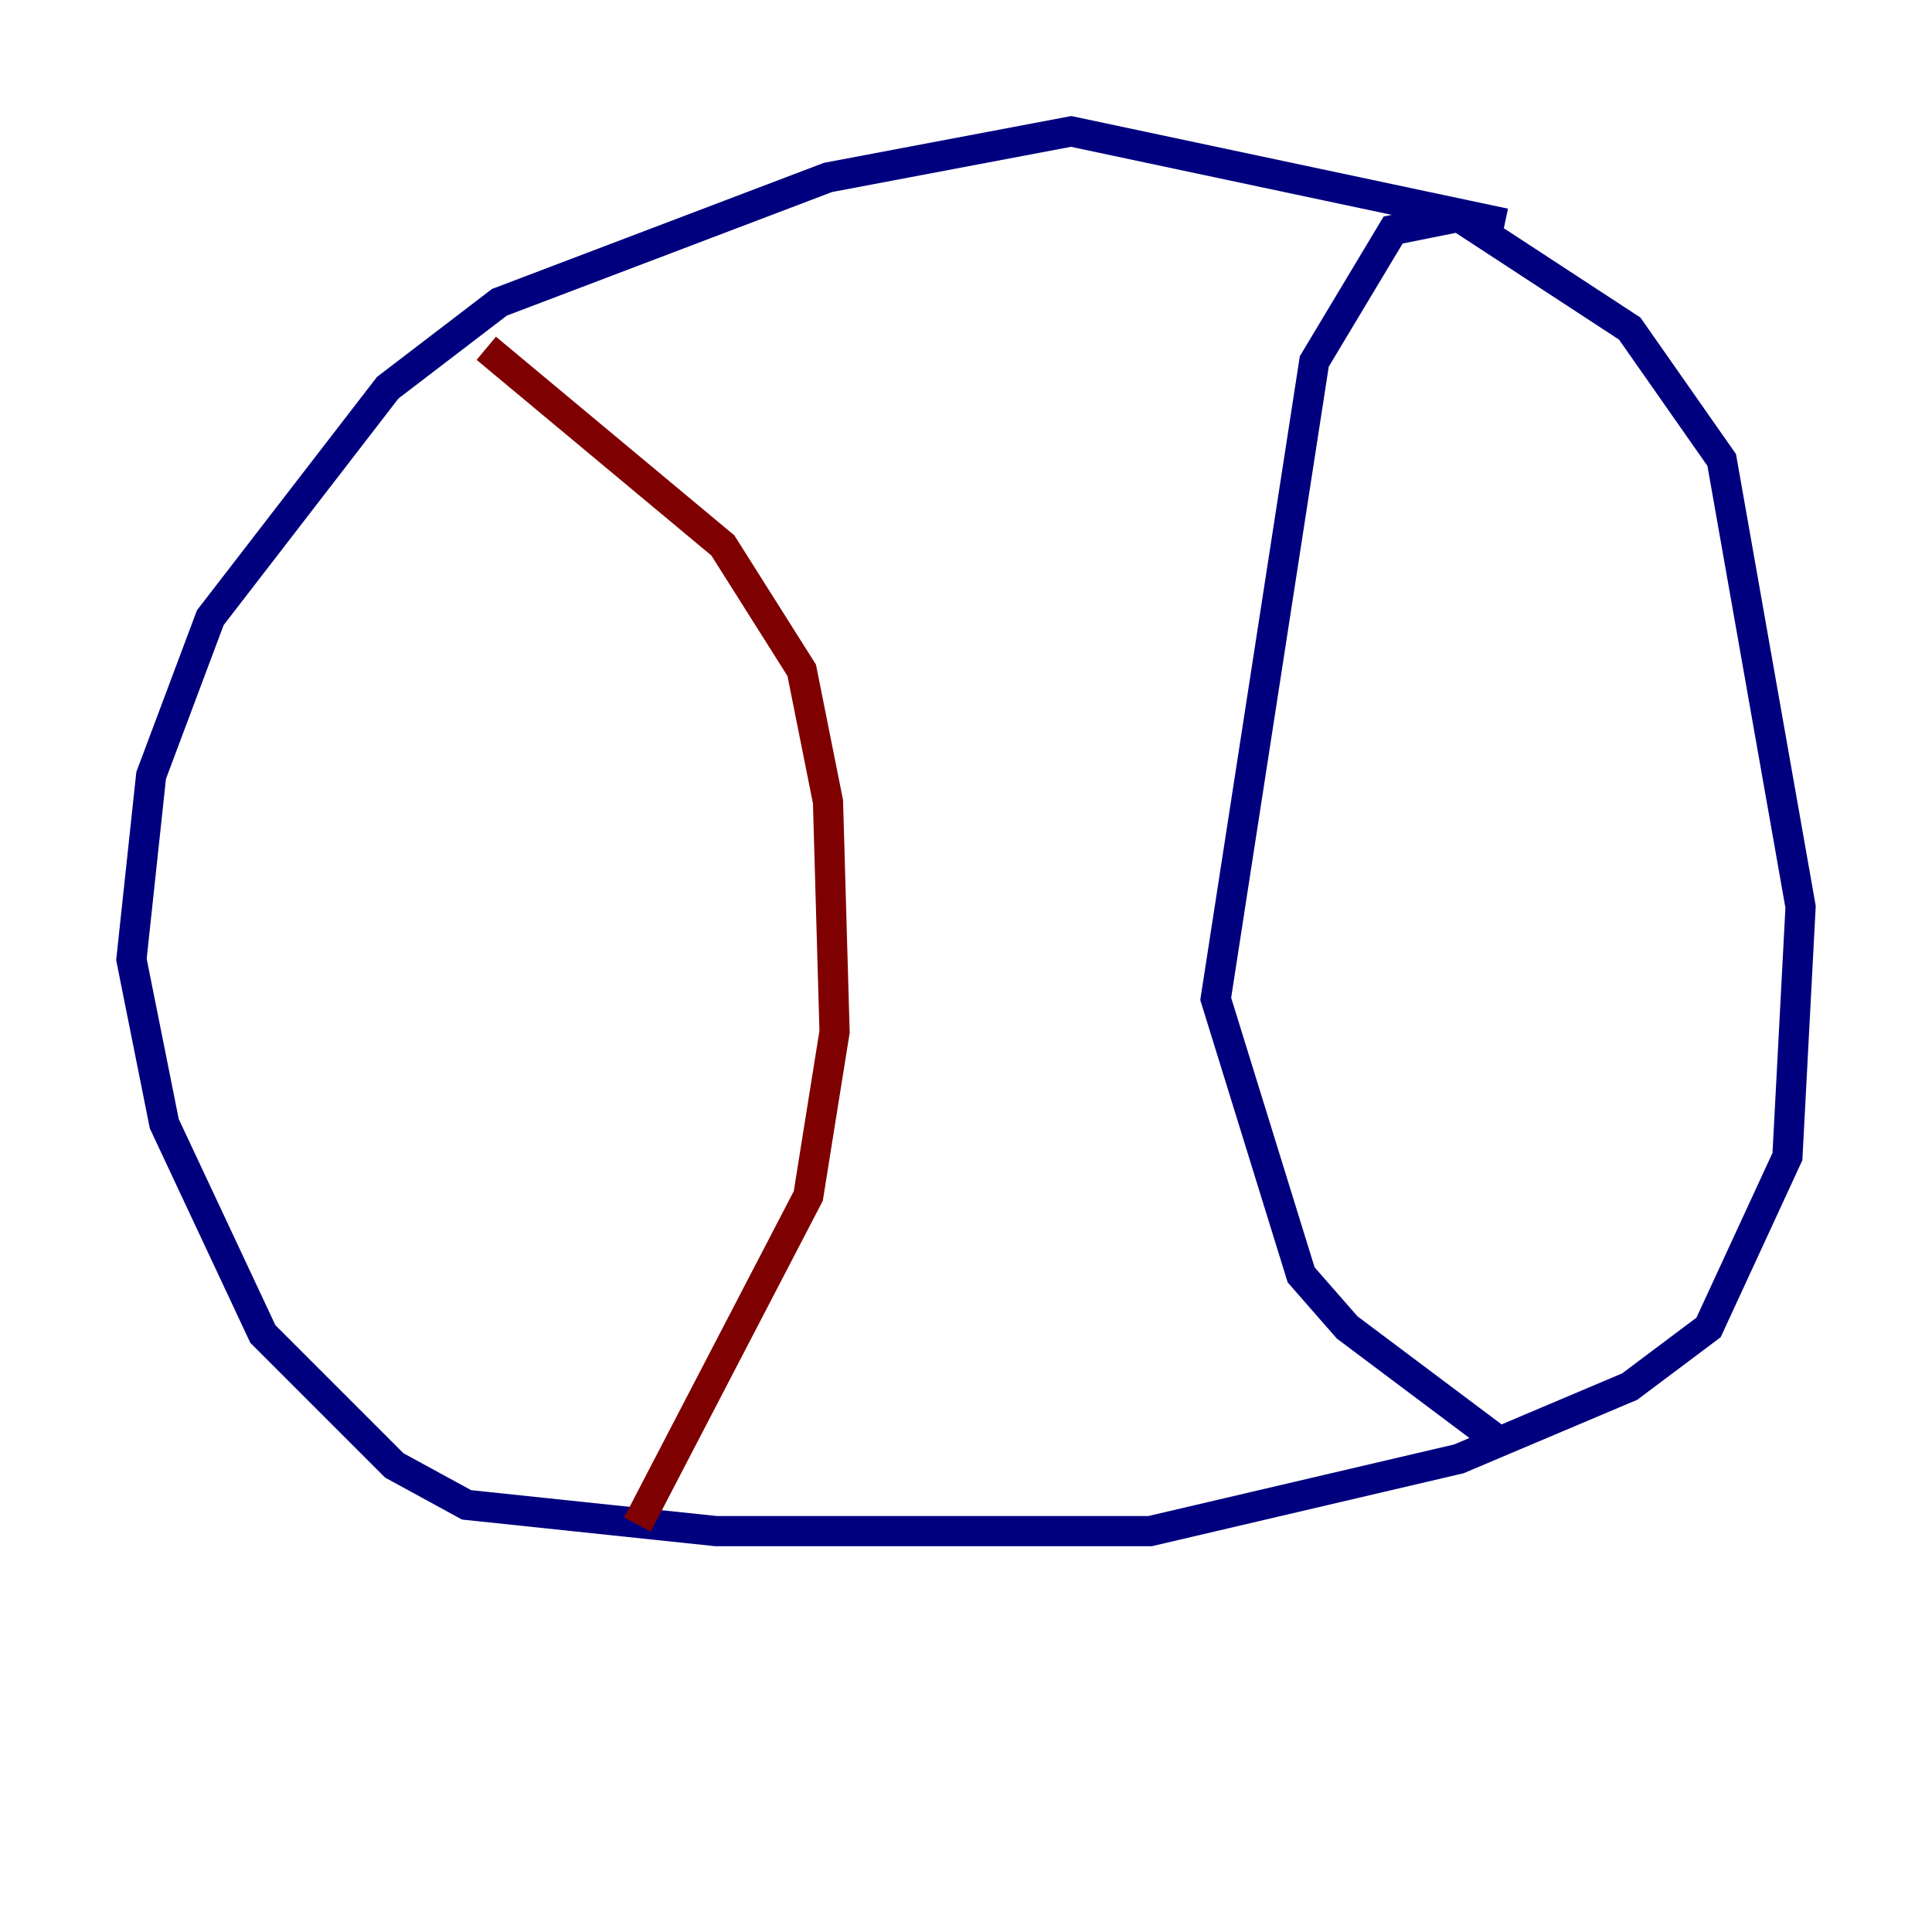 <?xml version="1.0" encoding="utf-8" ?>
<svg baseProfile="tiny" height="128" version="1.2" viewBox="0,0,128,128" width="128" xmlns="http://www.w3.org/2000/svg" xmlns:ev="http://www.w3.org/2001/xml-events" xmlns:xlink="http://www.w3.org/1999/xlink"><defs /><polyline fill="none" points="99.701,14.803 70.966,8.707 54.857,11.755 33.088,20.027 25.687,25.687 13.932,40.925 10.014,51.374 8.707,63.565 10.884,74.449 17.415,88.381 26.122,97.088 30.912,99.701 47.456,101.442 76.191,101.442 96.653,96.653 107.973,91.864 113.197,87.946 118.422,76.626 119.293,60.082 114.068,30.476 107.973,21.769 96.653,14.367 92.299,15.238 87.075,23.946 80.544,66.177 86.204,84.463 89.252,87.946 99.701,95.782" stroke="#00007f" stroke-width="2" /><polyline fill="none" points="32.218,23.075 47.891,36.136 53.116,44.408 54.857,53.116 55.292,68.354 53.551,79.238 42.231,101.007" stroke="#7f0000" stroke-width="2" /></svg>